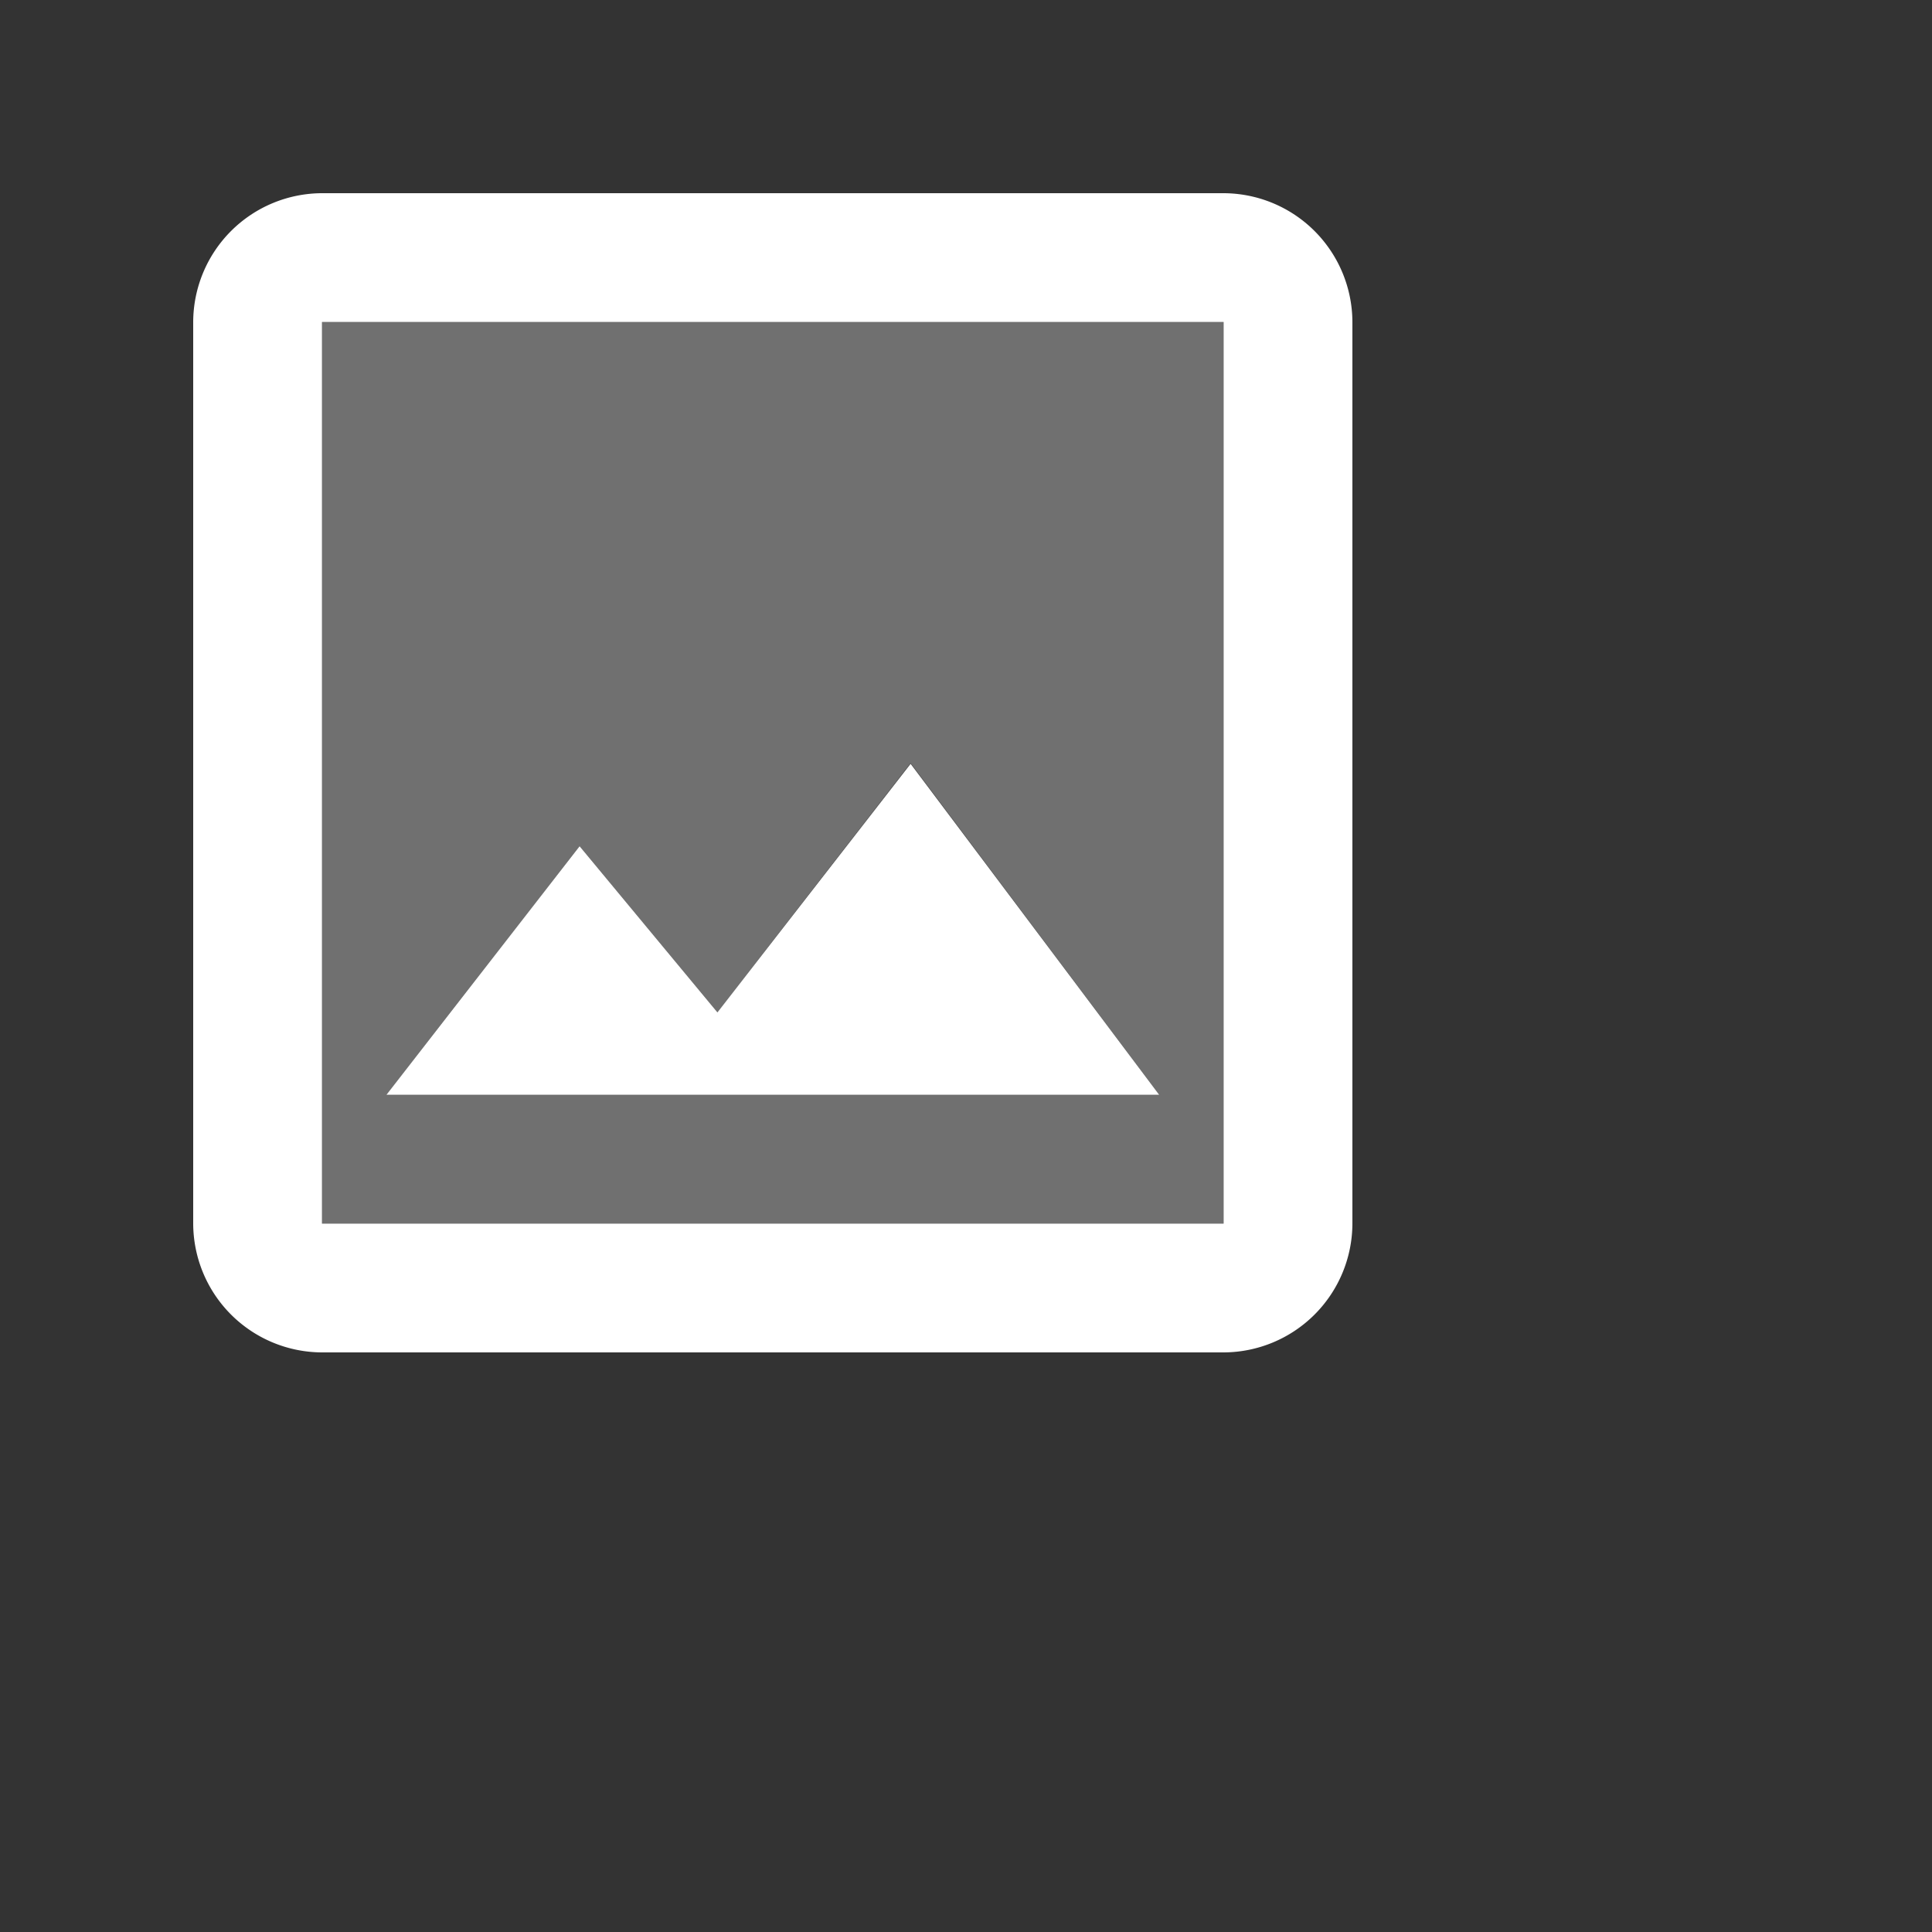 <svg id="image_black_24dp" xmlns="http://www.w3.org/2000/svg" width="40" height="40" viewBox="0 0 30 30">
  <rect x="0" y="0" width="30" height="30" fill="#333333" stroke="none"/>
  <path id="Path_5623" data-name="Path 5623" d="M0,0H24V24H0Z" fill="none"/>
  <path id="Path_5624" data-name="Path 5624" d="M5,19H19V5H5Zm4-5.86,2.14,2.58,3-3.87L18,17H6l3-3.86Z" transform="translate(0 0)" fill="#fff" opacity="0.3"/>
  <path id="Path_5625" data-name="Path 5625" d="M19,3H5A2.006,2.006,0,0,0,3,5V19a2.006,2.006,0,0,0,2,2H19a2.006,2.006,0,0,0,2-2V5A2.006,2.006,0,0,0,19,3Zm0,16H5V5H19Zm-4.86-7.14-3,3.86L9,13.14,6,17H18Z" fill="#fff"/>
</svg>
